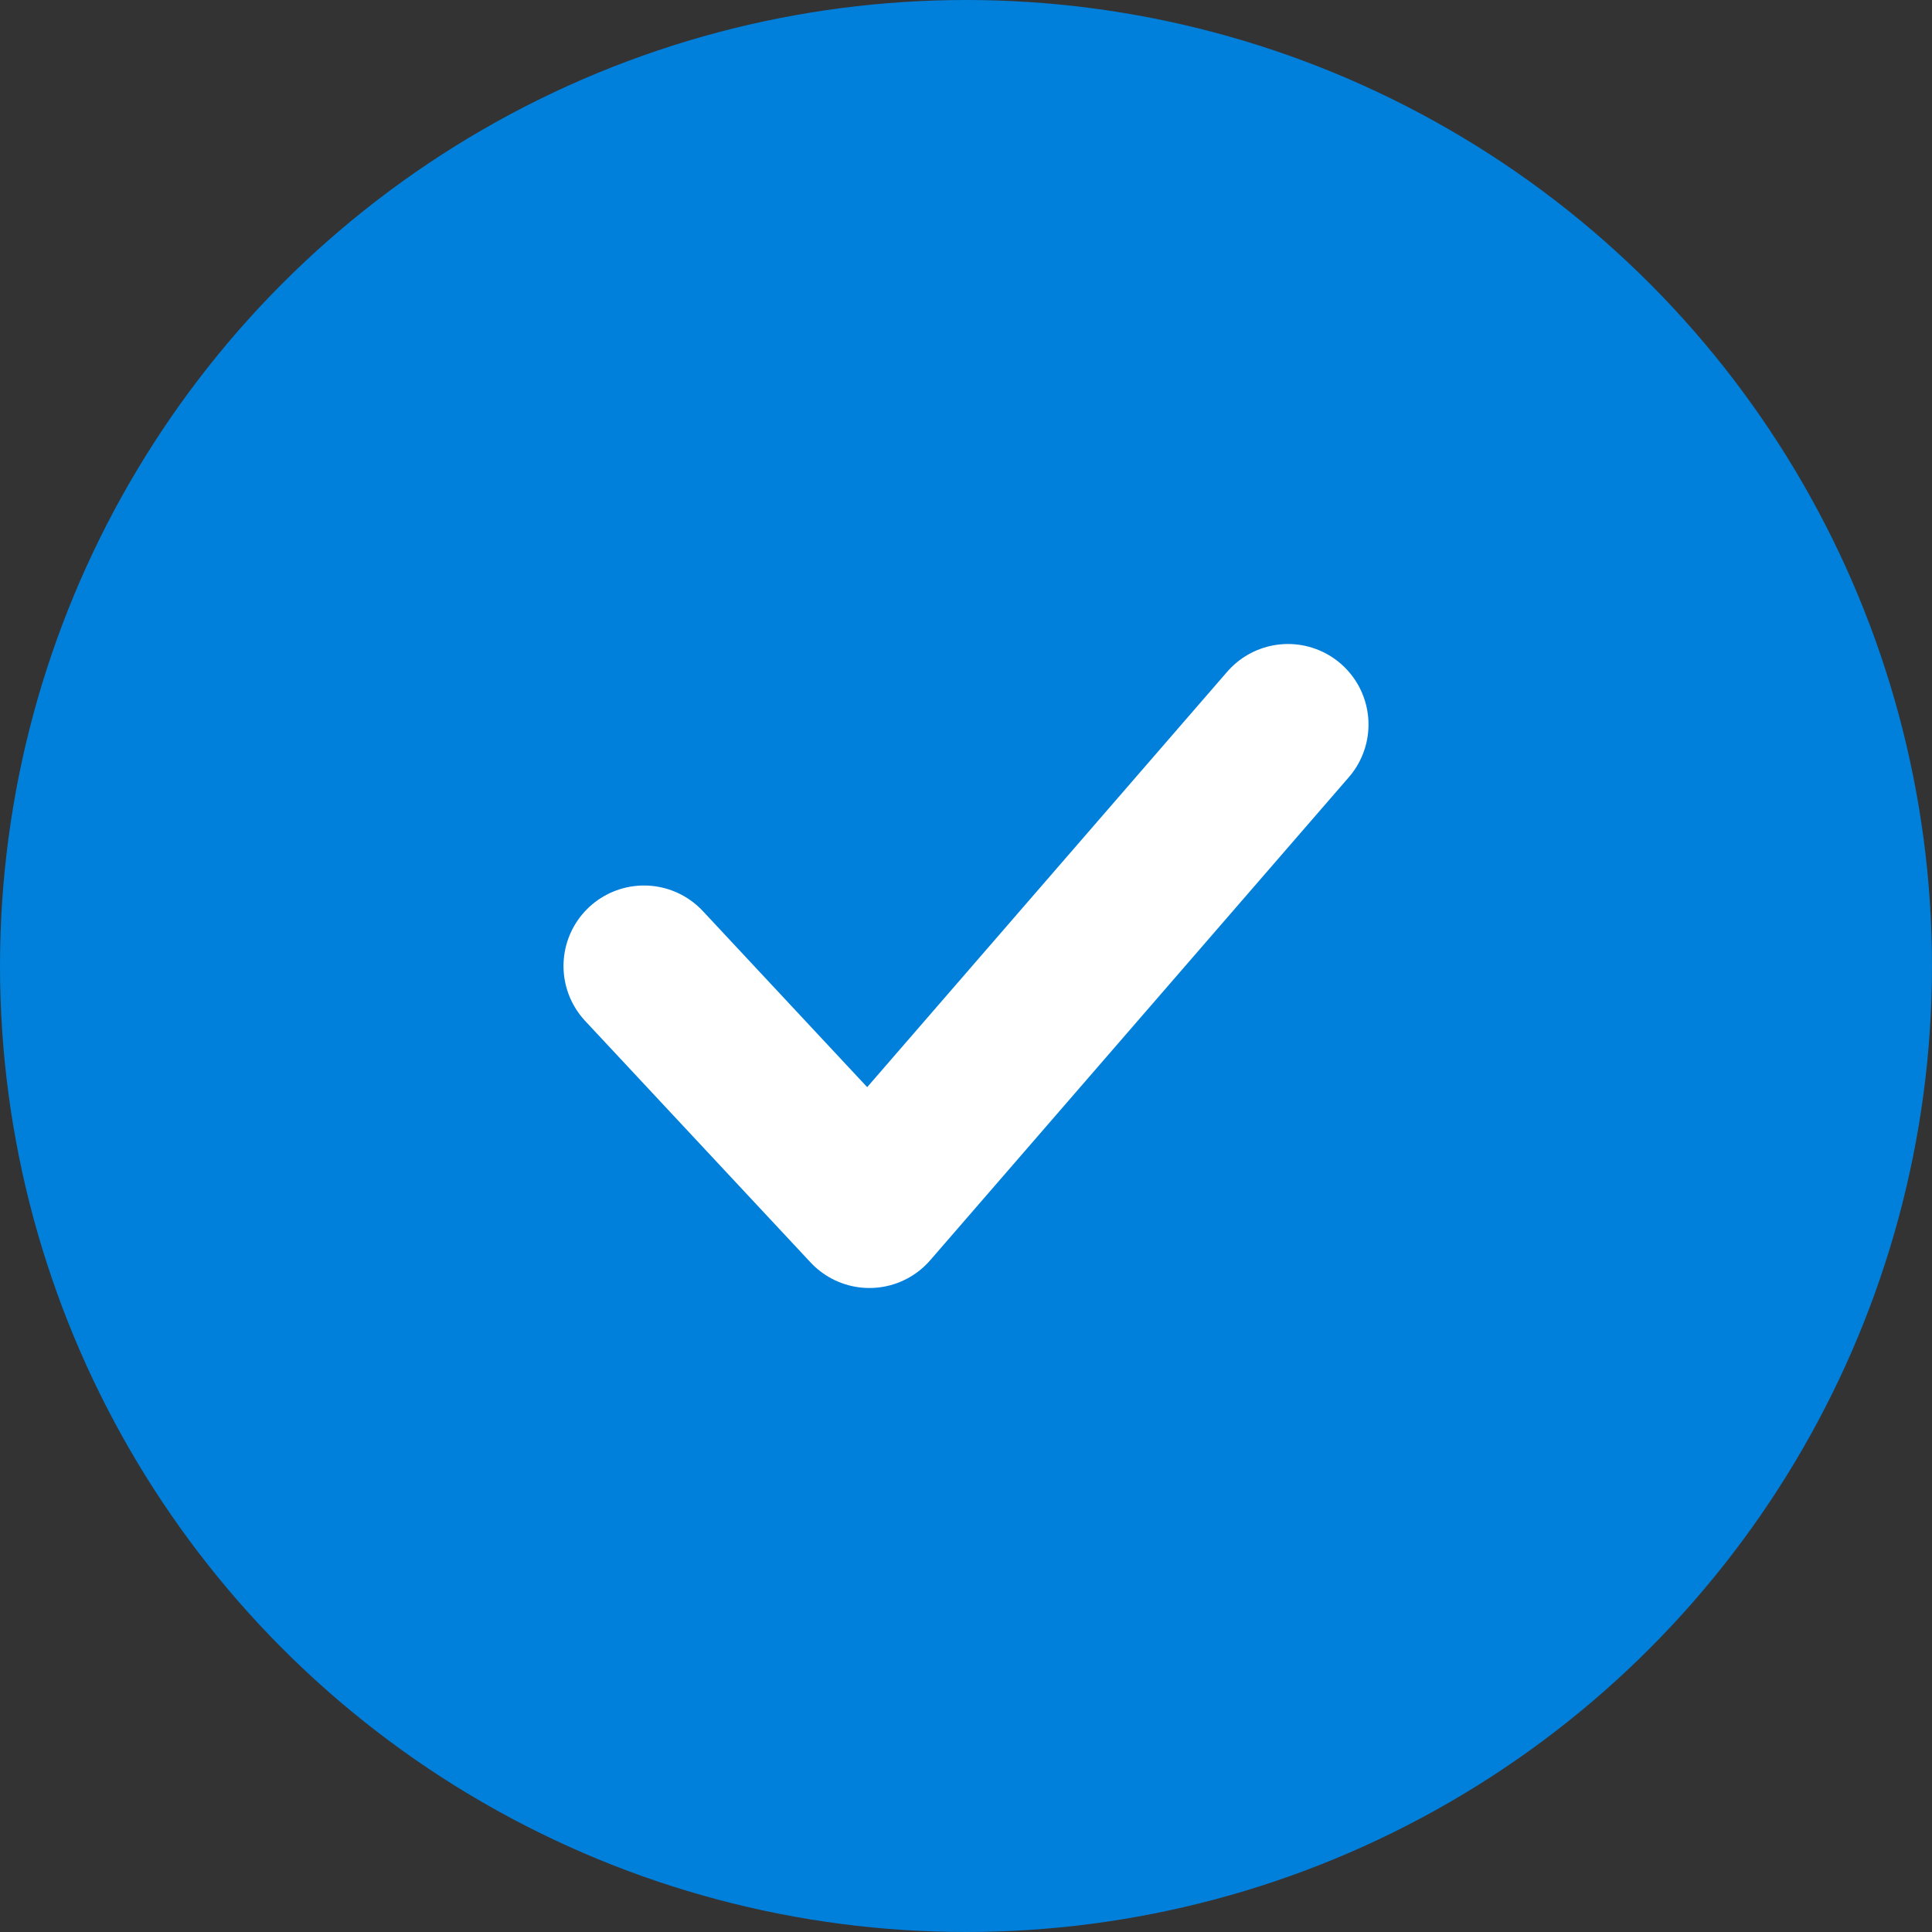 <svg width="24" height="24" viewBox="0 0 24 24" fill="none" xmlns="http://www.w3.org/2000/svg">
<rect x="0" y="0" width="24" height="24" fill="#333333" stroke="none"/>
<circle cx="12" cy="12" r="12" fill="#007FDB"/>
<path d="M8 12L10.8 15L16 9" stroke="white" stroke-width="2" stroke-linecap="round" stroke-linejoin="round"/>
</svg>
